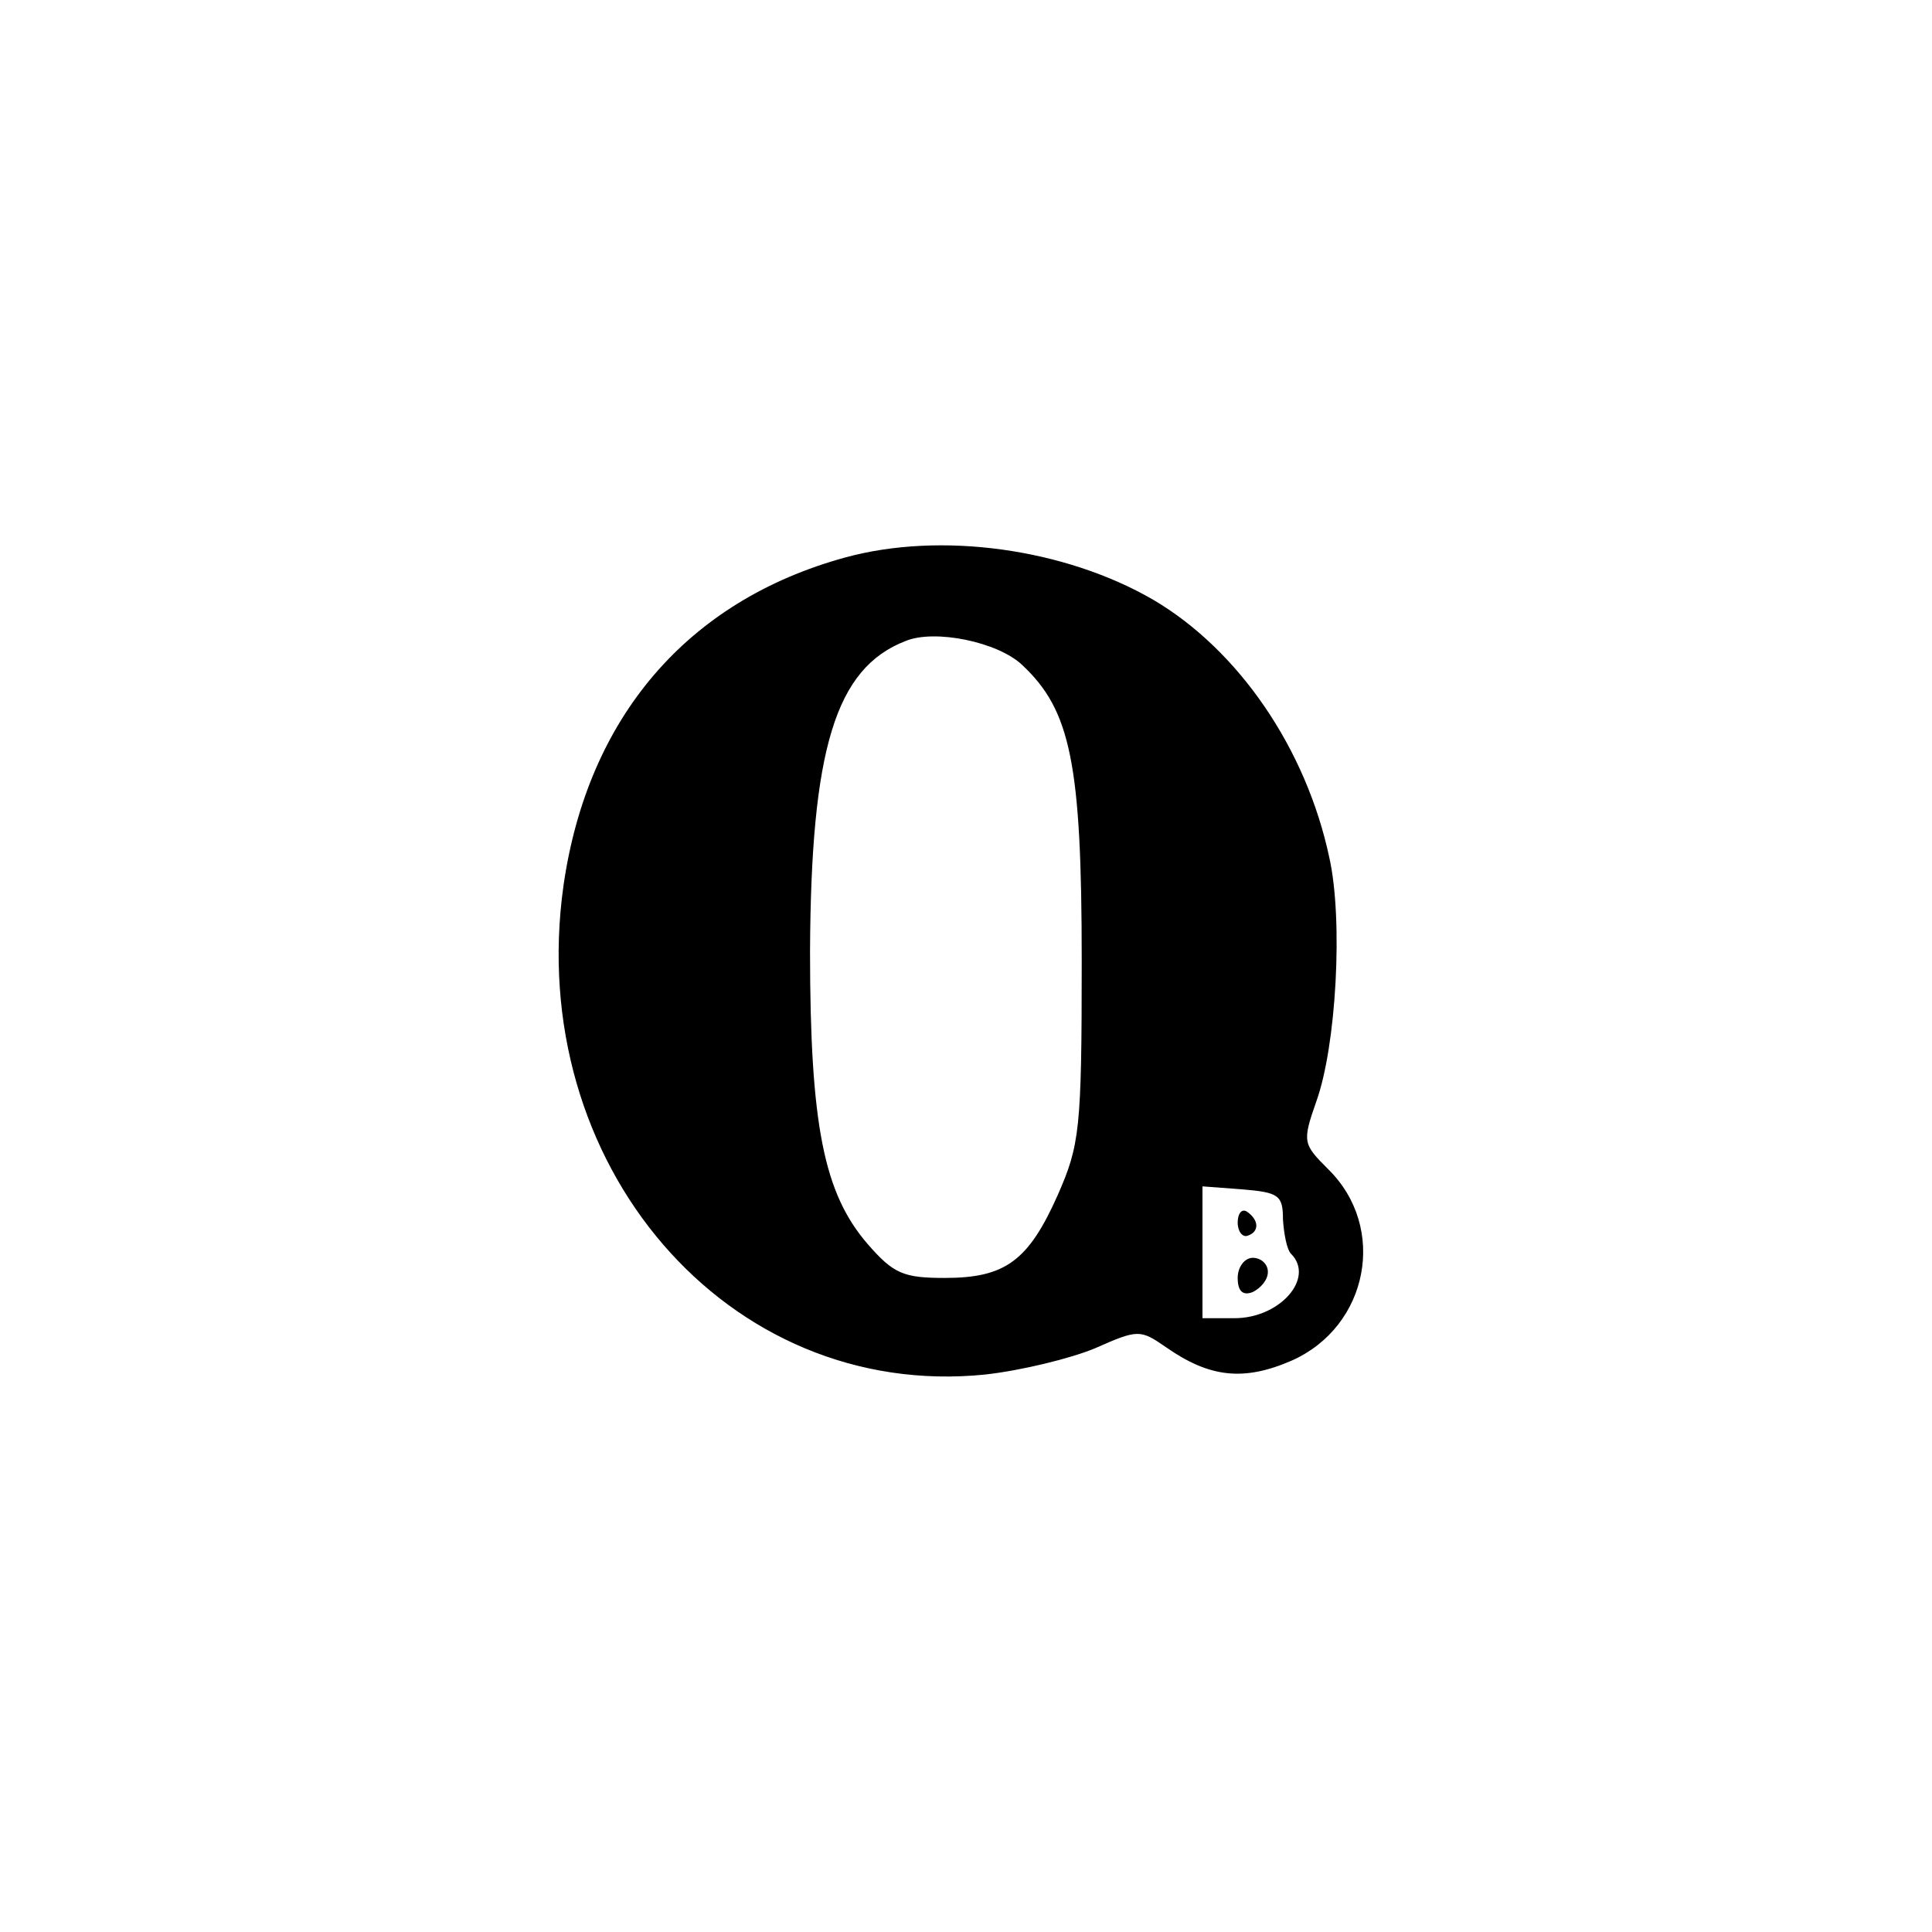 <?xml version="1.0" standalone="no"?>
<!DOCTYPE svg PUBLIC "-//W3C//DTD SVG 20010904//EN"
 "http://www.w3.org/TR/2001/REC-SVG-20010904/DTD/svg10.dtd">
<svg version="1.0" xmlns="http://www.w3.org/2000/svg"
 width="192pt" height="192pt" viewBox="0 0 192 192"
 preserveAspectRatio="xMidYMid meet">
<g transform="translate(0,192) scale(0.1,-0.1)"
fill="#000000" stroke="none">
811 c445 -92 729 -532 635 -987 -62 -301 -295 -546 -601 -630 -91 -26 -329
-26 -420 0 -291 80 -516 305 -596 596 -26 91 -26 329 0 420 120 433 542 692
982 601z"/>
<path d="M840 1366 c-157 -43 -256 -159 -280 -326 -39 -277 163 -512 419 -486
36 4 85 16 109 26 43 19 45 19 71 1 43 -30 77 -34 125 -13 76 34 95 132 36
190 -25 25 -26 27 -12 67 20 55 27 181 13 243 -23 108 -90 206 -175 256 -88
51 -211 68 -306 42z m176 -107 c48 -45 59 -98 59 -294 0 -168 -2 -183 -24
-233 -29 -65 -52 -82 -112 -82 -41 0 -51 4 -77 34 -43 50 -57 117 -57 291 1
200 25 281 95 308 29 12 92 -1 116 -24z m259 -551 c1 -15 4 -30 8 -34 24 -24
-11 -64 -56 -64 l-32 0 0 65 0 66 40 -3 c36 -3 40 -6 40 -30z"/>
<path d="M1230 705 c0 -9 5 -15 10 -13 12 4 11 16 -1 24 -5 3 -9 -2 -9 -11z"/>
<path d="M1230 650 c0 -13 5 -18 15 -14 8 4 15 12 15 20 0 8 -7 14 -15 14 -8
0 -15 -9 -15 -20z"/>
</g>
</svg>

